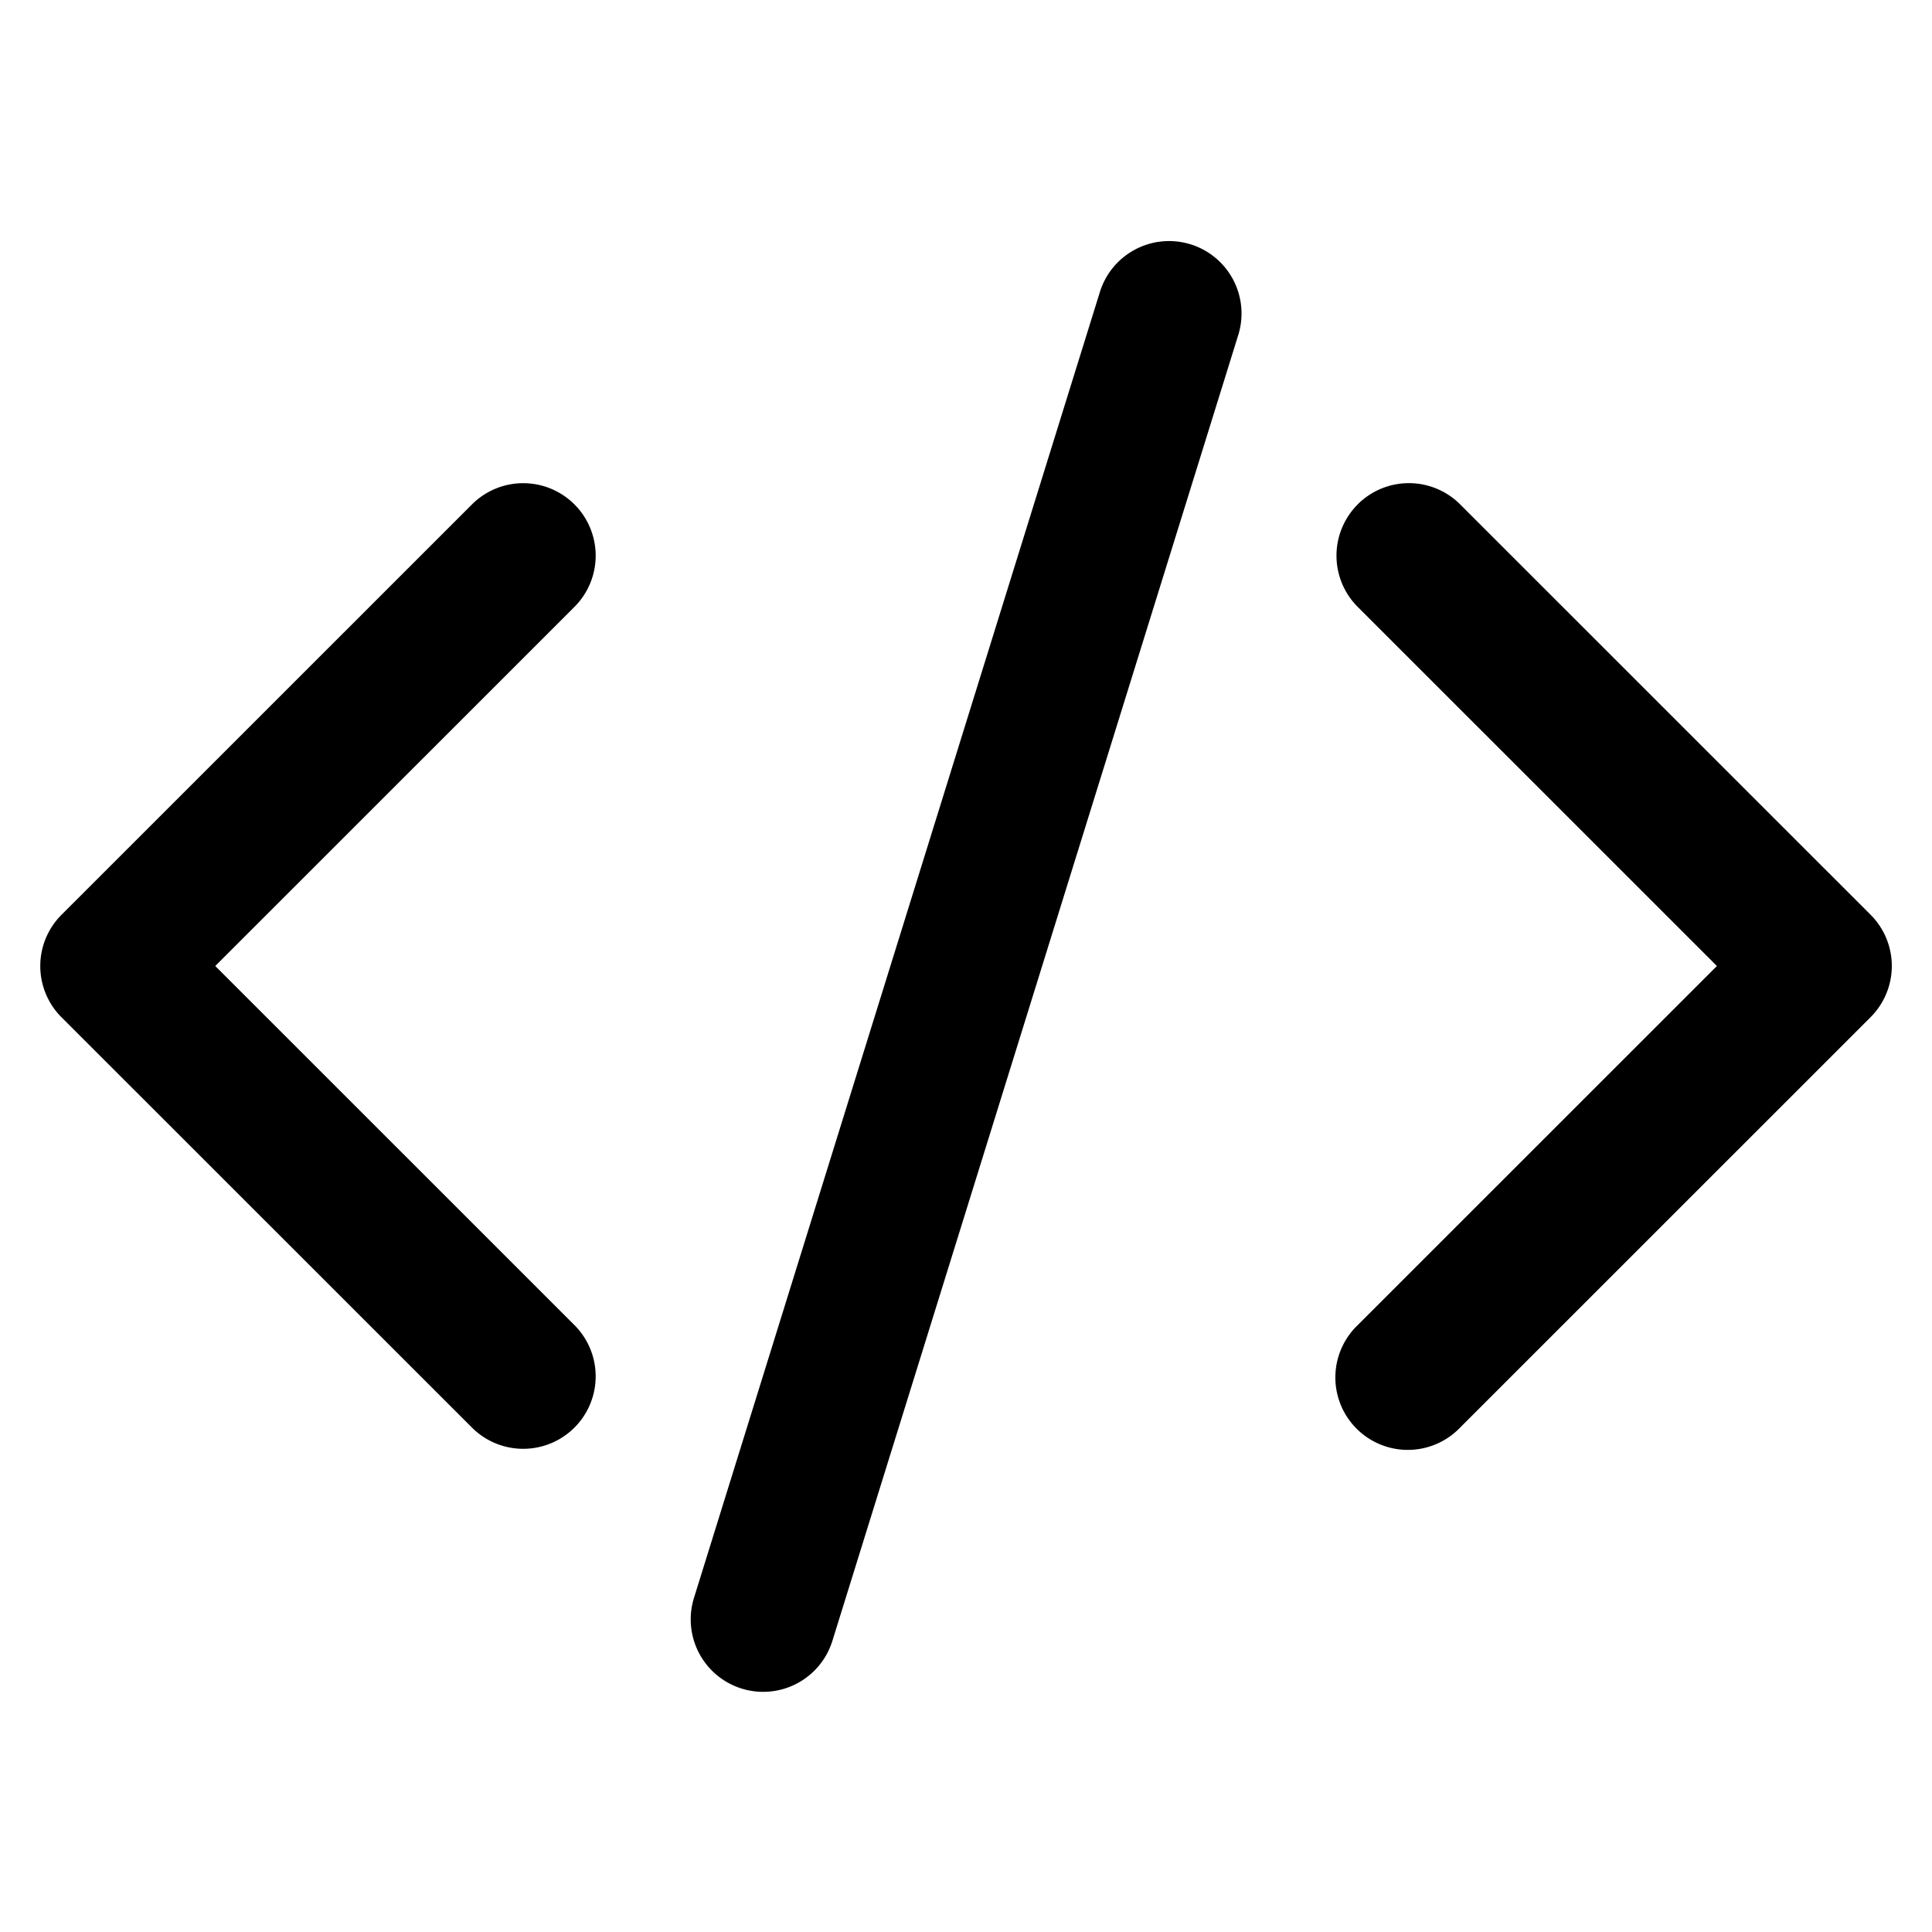 <svg xmlns="http://www.w3.org/2000/svg" width="24" height="24" fill="currentColor" viewBox="0 0 24 24"><path fill-rule="evenodd" d="M7.136 6.266a.9.9 0 0 1 0 1.273L2.674 12l4.462 4.461a.9.9 0 0 1-1.273 1.273L.764 12.637a.9.9 0 0 1 0-1.273l5.099-5.098a.9.9 0 0 1 1.273 0Zm9.73 0a.9.9 0 0 0 0 1.273L21.328 12l-4.462 4.461a.9.9 0 1 0 1.272 1.273l5.099-5.098a.9.9 0 0 0 0-1.273l-5.099-5.098a.9.9 0 0 0-1.272 0ZM14.79 3.035a.9.9 0 0 1 .592 1.127L10.34 20.384a.9.9 0 0 1-1.719-.535l5.042-16.221a.9.9 0 0 1 1.126-.593Z" clip-rule="evenodd"/></svg>
